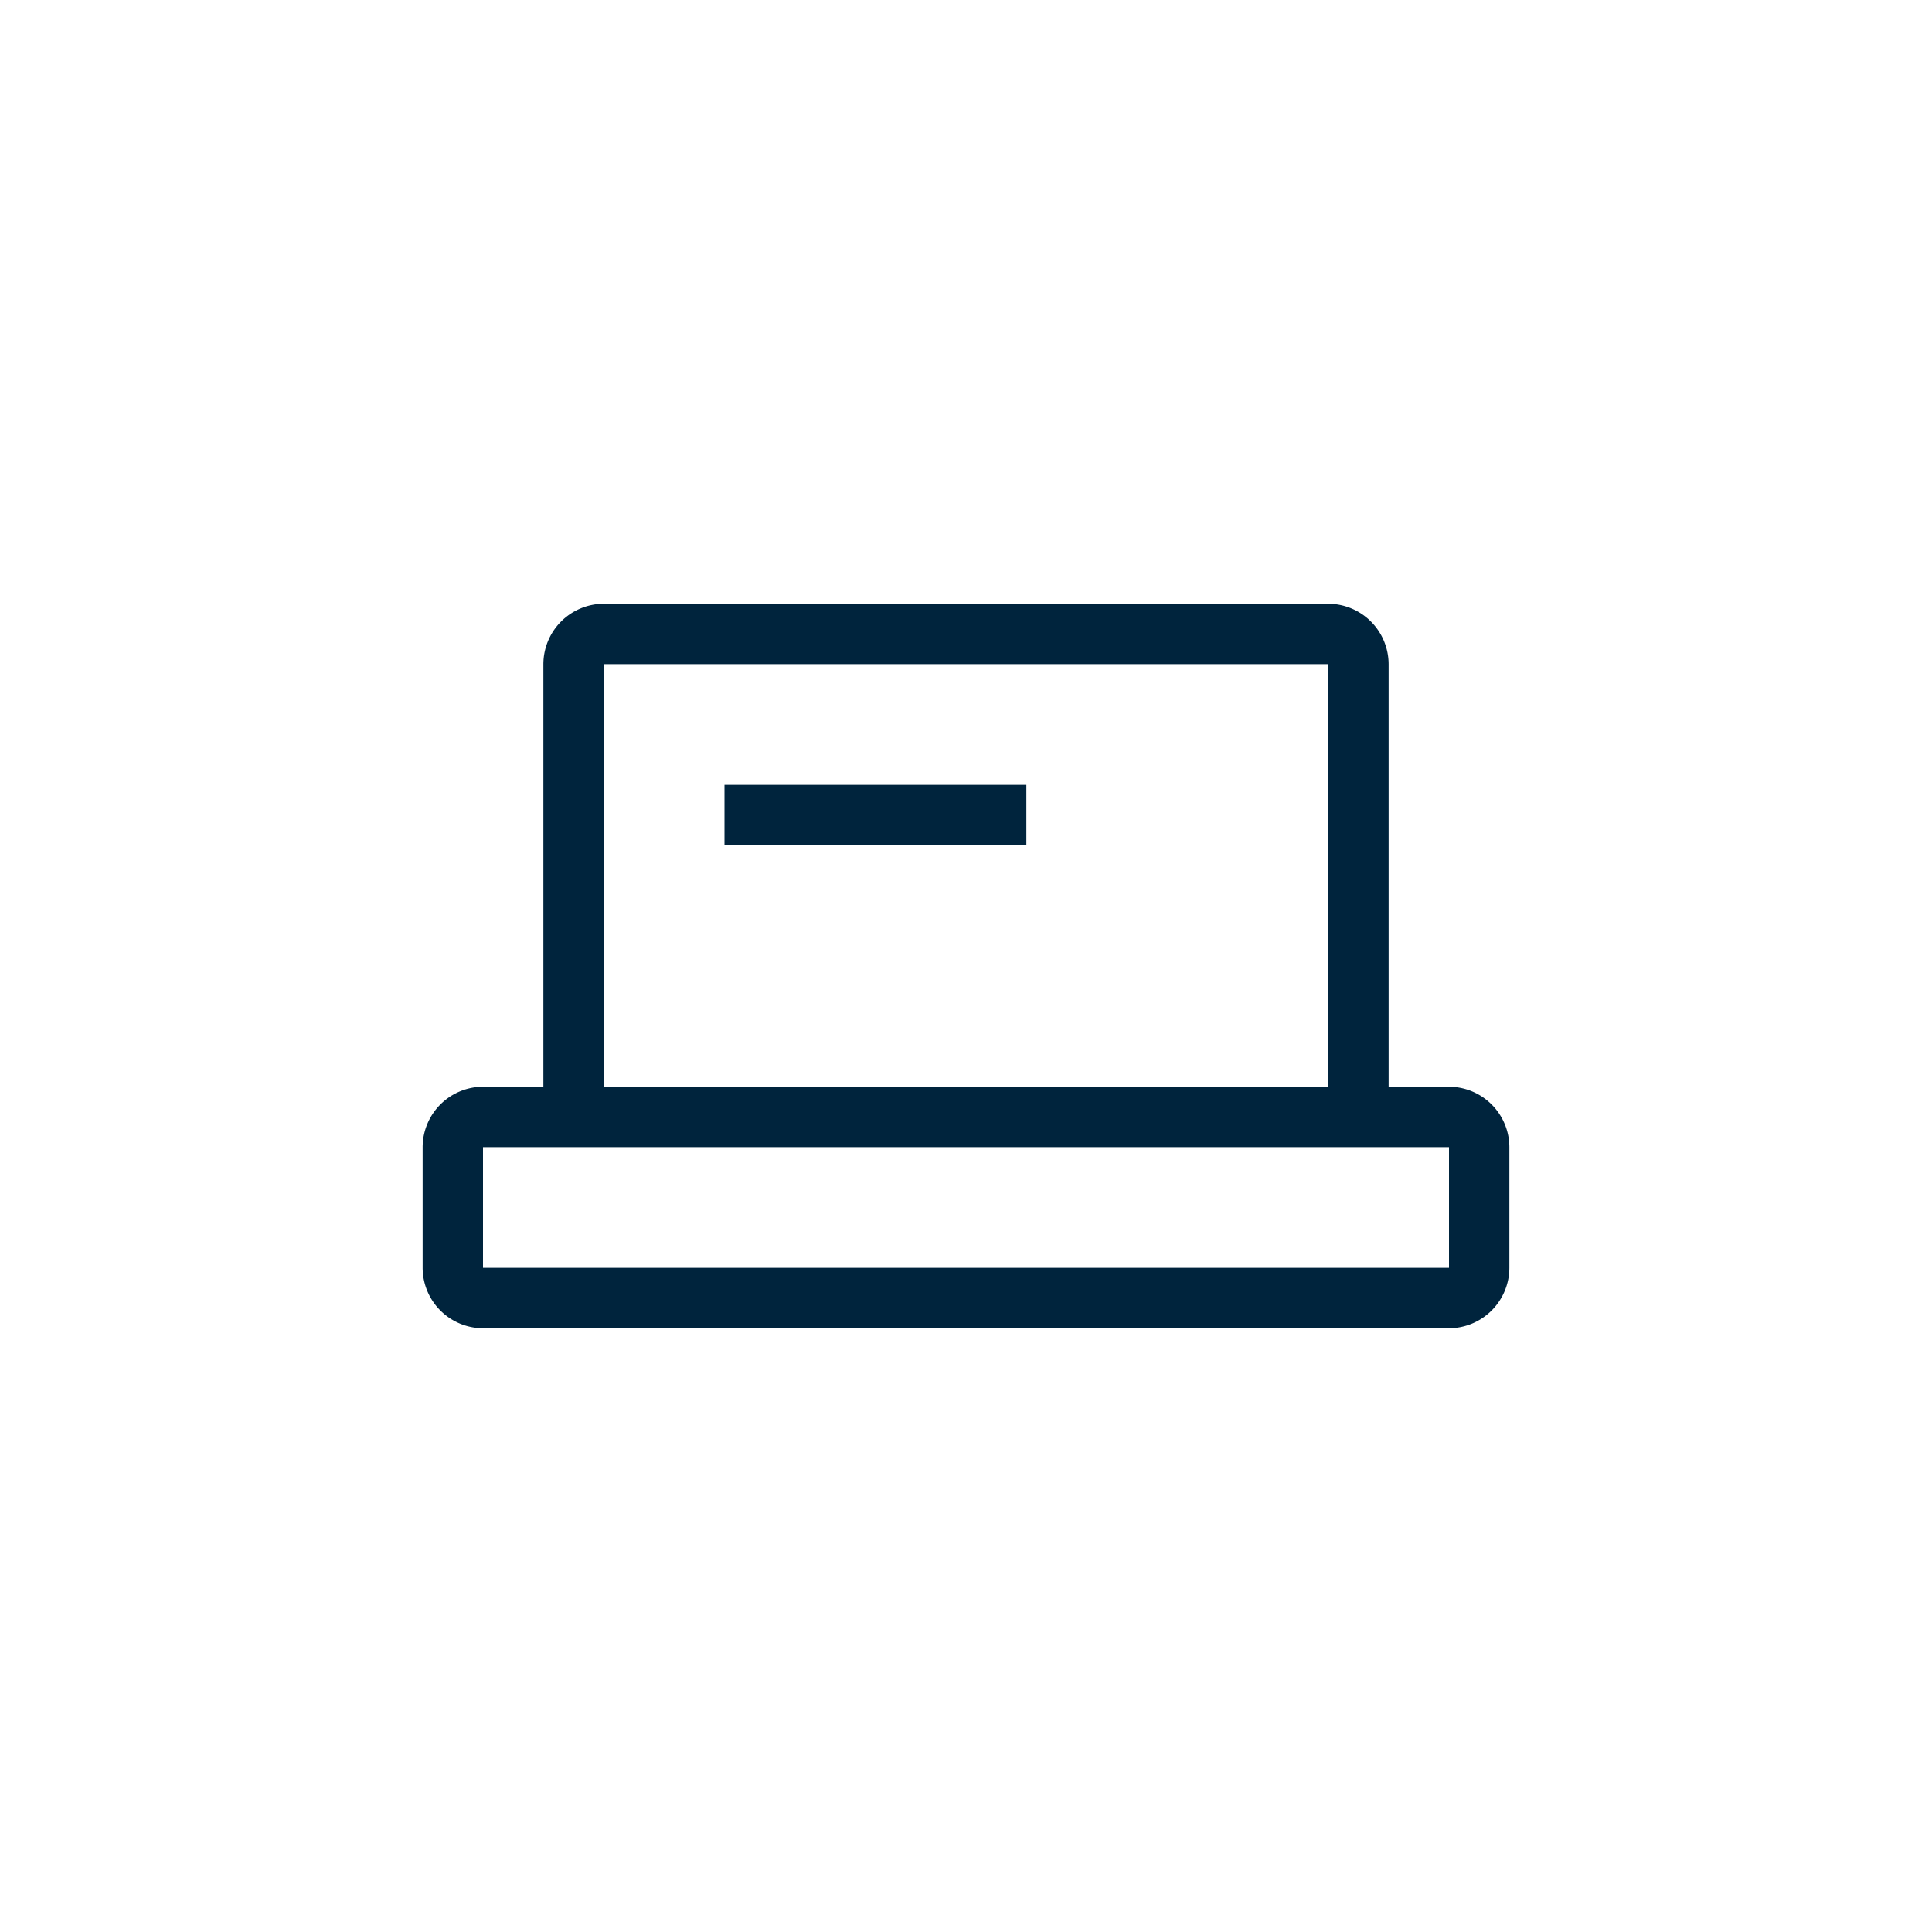 <svg id="Layer_1" data-name="Layer 1" xmlns="http://www.w3.org/2000/svg" viewBox="0 0 32 32"><defs><style>.cls-1{fill:#00243d;}</style></defs><title>Maersk_Icons_Computer_20190627</title><path class="cls-1" d="M24,18H23V11a1.003,1.003,0,0,0-1-1H10a1.003,1.003,0,0,0-1,1v7H8a1.003,1.003,0,0,0-1,1v2a1.003,1.003,0,0,0,1,1H24a1.003,1.003,0,0,0,1-1V19A1.003,1.003,0,0,0,24,18ZM10,11H22v7H10ZM24,21H8V19H24Z"/><rect class="cls-1" x="12" y="13" width="5" height="1"/></svg>